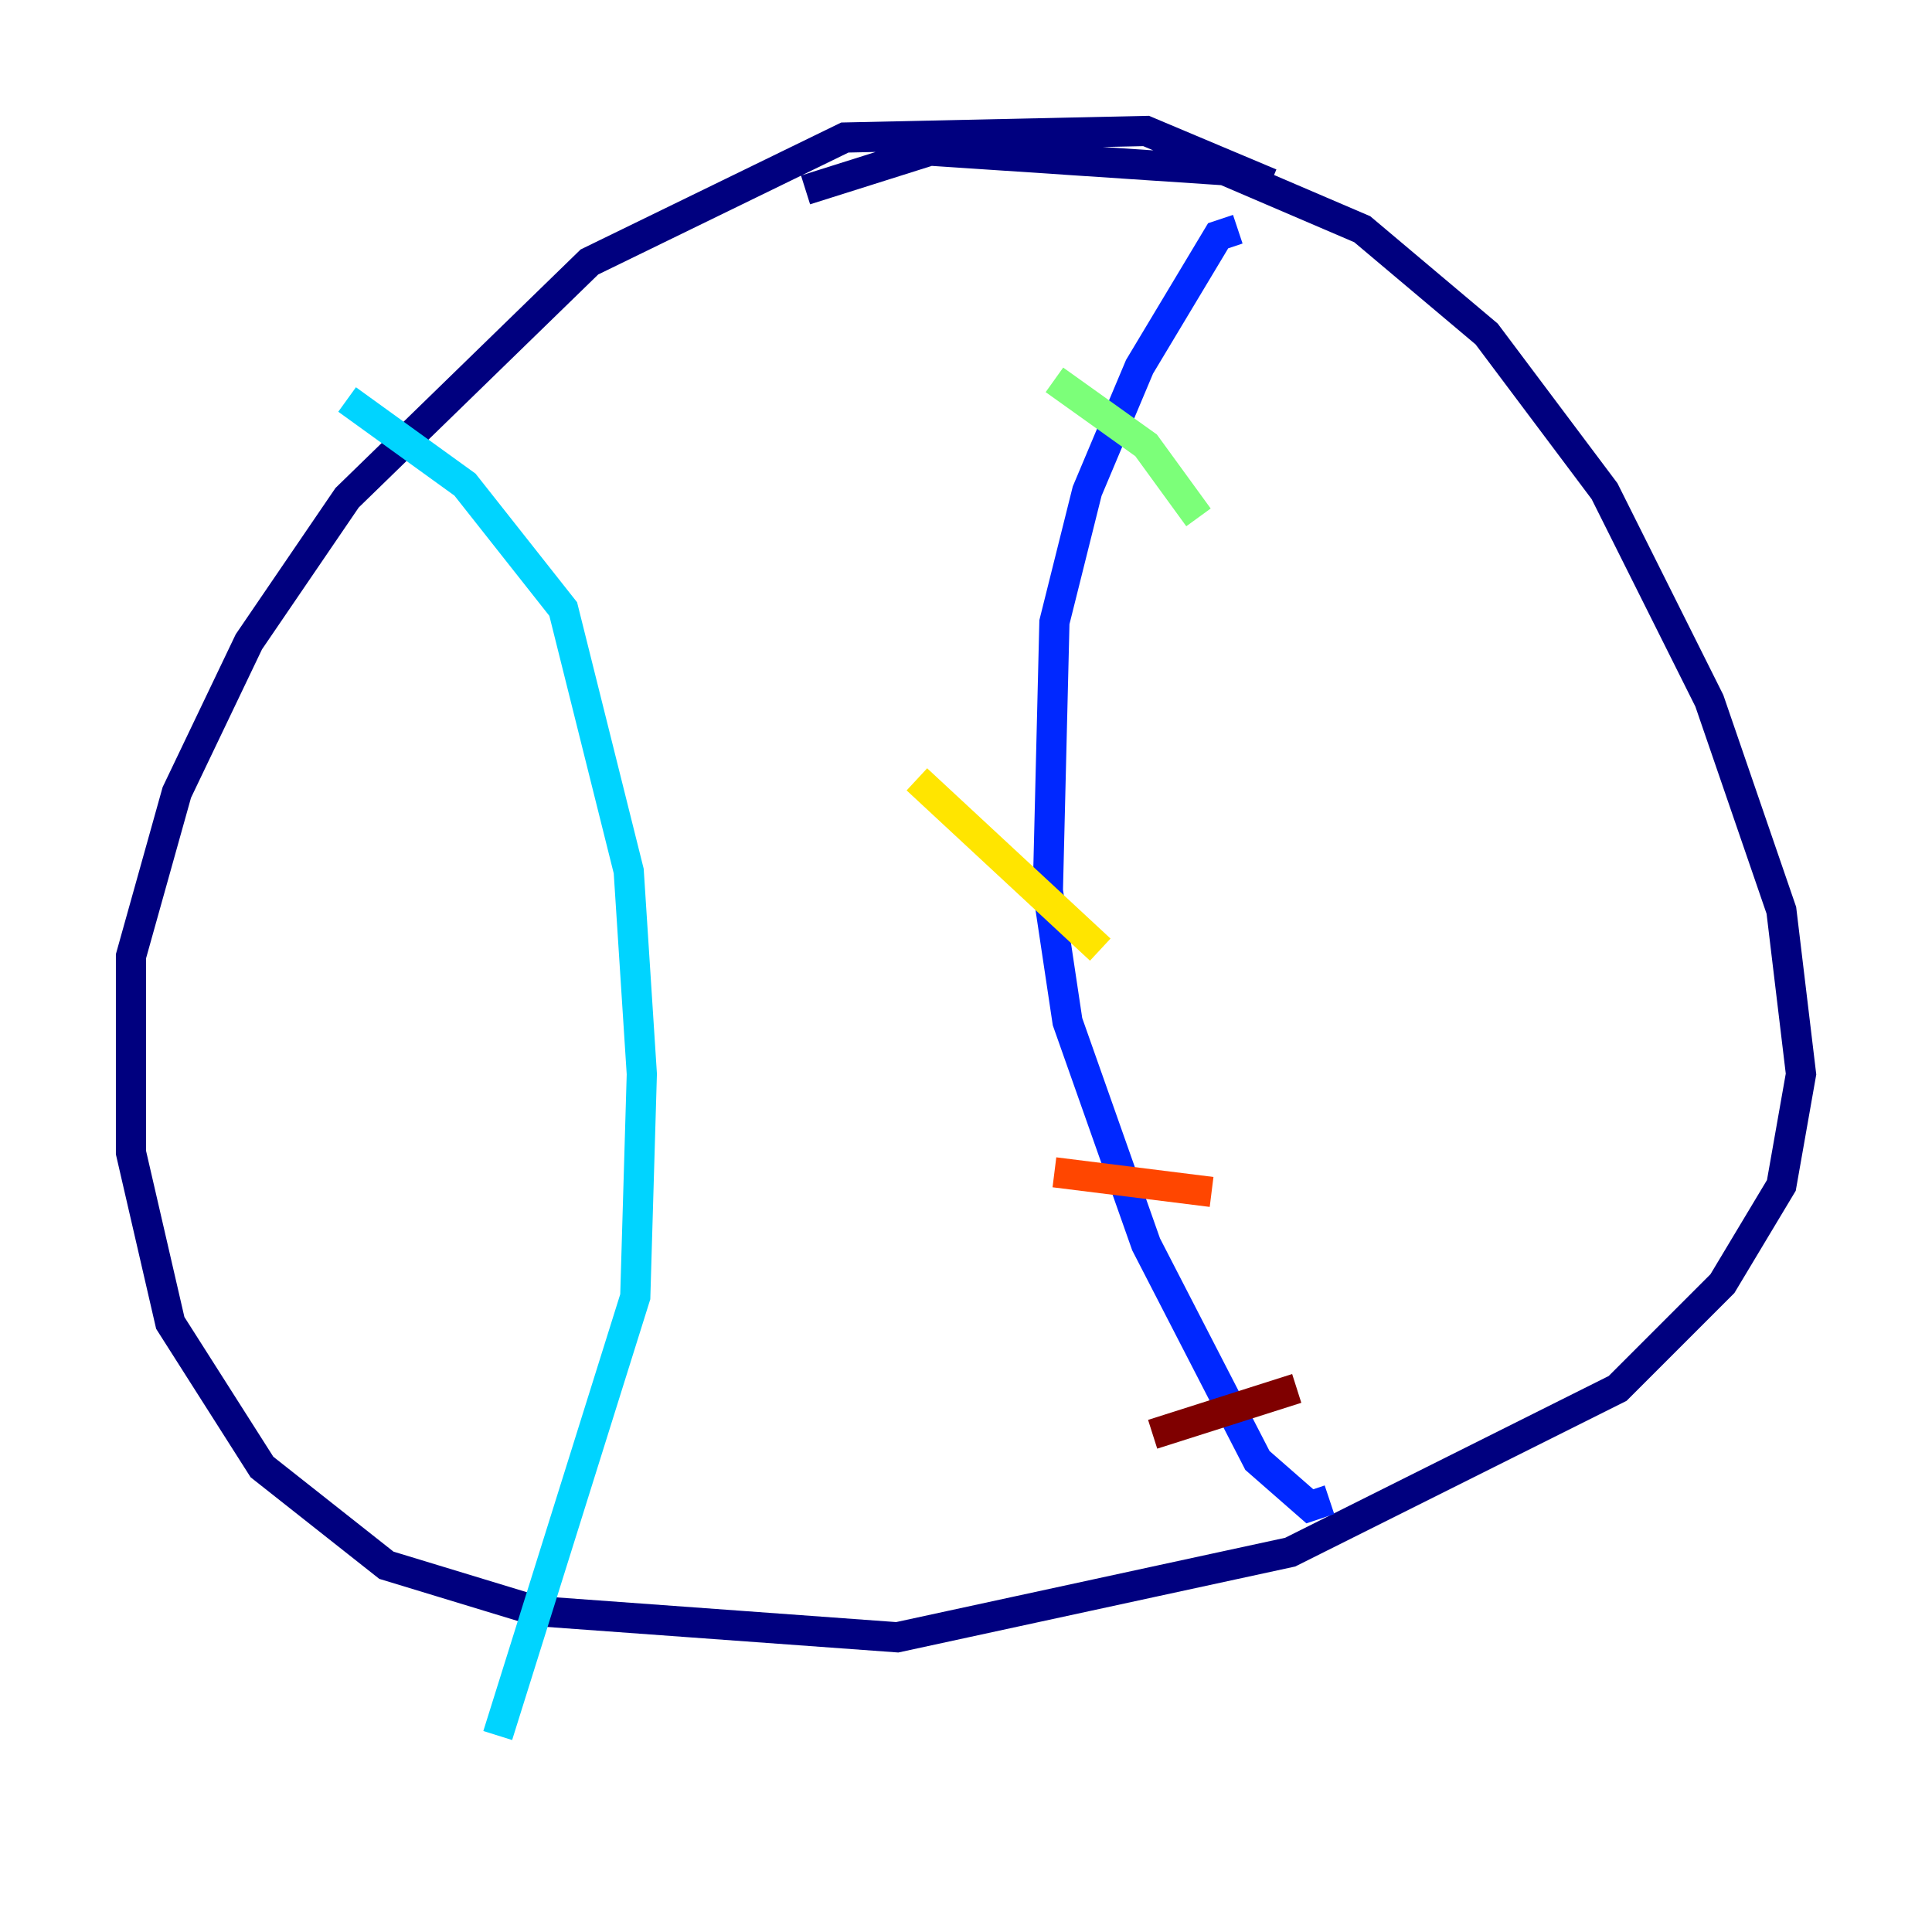 <?xml version="1.0" encoding="utf-8" ?>
<svg baseProfile="tiny" height="128" version="1.2" viewBox="0,0,128,128" width="128" xmlns="http://www.w3.org/2000/svg" xmlns:ev="http://www.w3.org/2001/xml-events" xmlns:xlink="http://www.w3.org/1999/xlink"><defs /><polyline fill="none" points="84.176,12.149 75.932,8.678 55.973,9.112 39.051,17.356 22.997,32.976 16.488,42.522 11.715,52.502 8.678,63.349 8.678,76.366 11.281,87.647 17.356,97.193 25.6,103.702 35.58,106.739 59.444,108.475 85.478,102.834 107.173,91.986 114.115,85.044 118.02,78.536 119.322,71.159 118.02,60.312 113.248,46.427 106.305,32.542 98.495,22.129 90.251,15.186 81.139,11.281 61.614,9.98 53.37,12.583" stroke="#00007f" stroke-width="2" /><polyline fill="none" points="82.007,15.186 80.705,15.62 75.498,24.298 72.027,32.542 69.858,41.22 69.424,59.01 70.725,67.688 75.932,82.441 83.308,96.759 86.78,99.797 88.081,99.363" stroke="#0028ff" stroke-width="2" /><polyline fill="none" points="22.997,26.468 30.807,32.108 37.315,40.352 41.654,57.709 42.522,71.159 42.088,85.912 32.976,114.983" stroke="#00d4ff" stroke-width="2" /><polyline fill="none" points="69.858,25.166 75.932,29.505 79.403,34.278" stroke="#7cff79" stroke-width="2" /><polyline fill="none" points="60.746,51.634 72.895,62.915" stroke="#ffe500" stroke-width="2" /><polyline fill="none" points="69.858,77.668 80.271,78.969" stroke="#ff4600" stroke-width="2" /><polyline fill="none" points="76.366,95.024 85.912,91.986" stroke="#7f0000" stroke-width="2" /></svg>